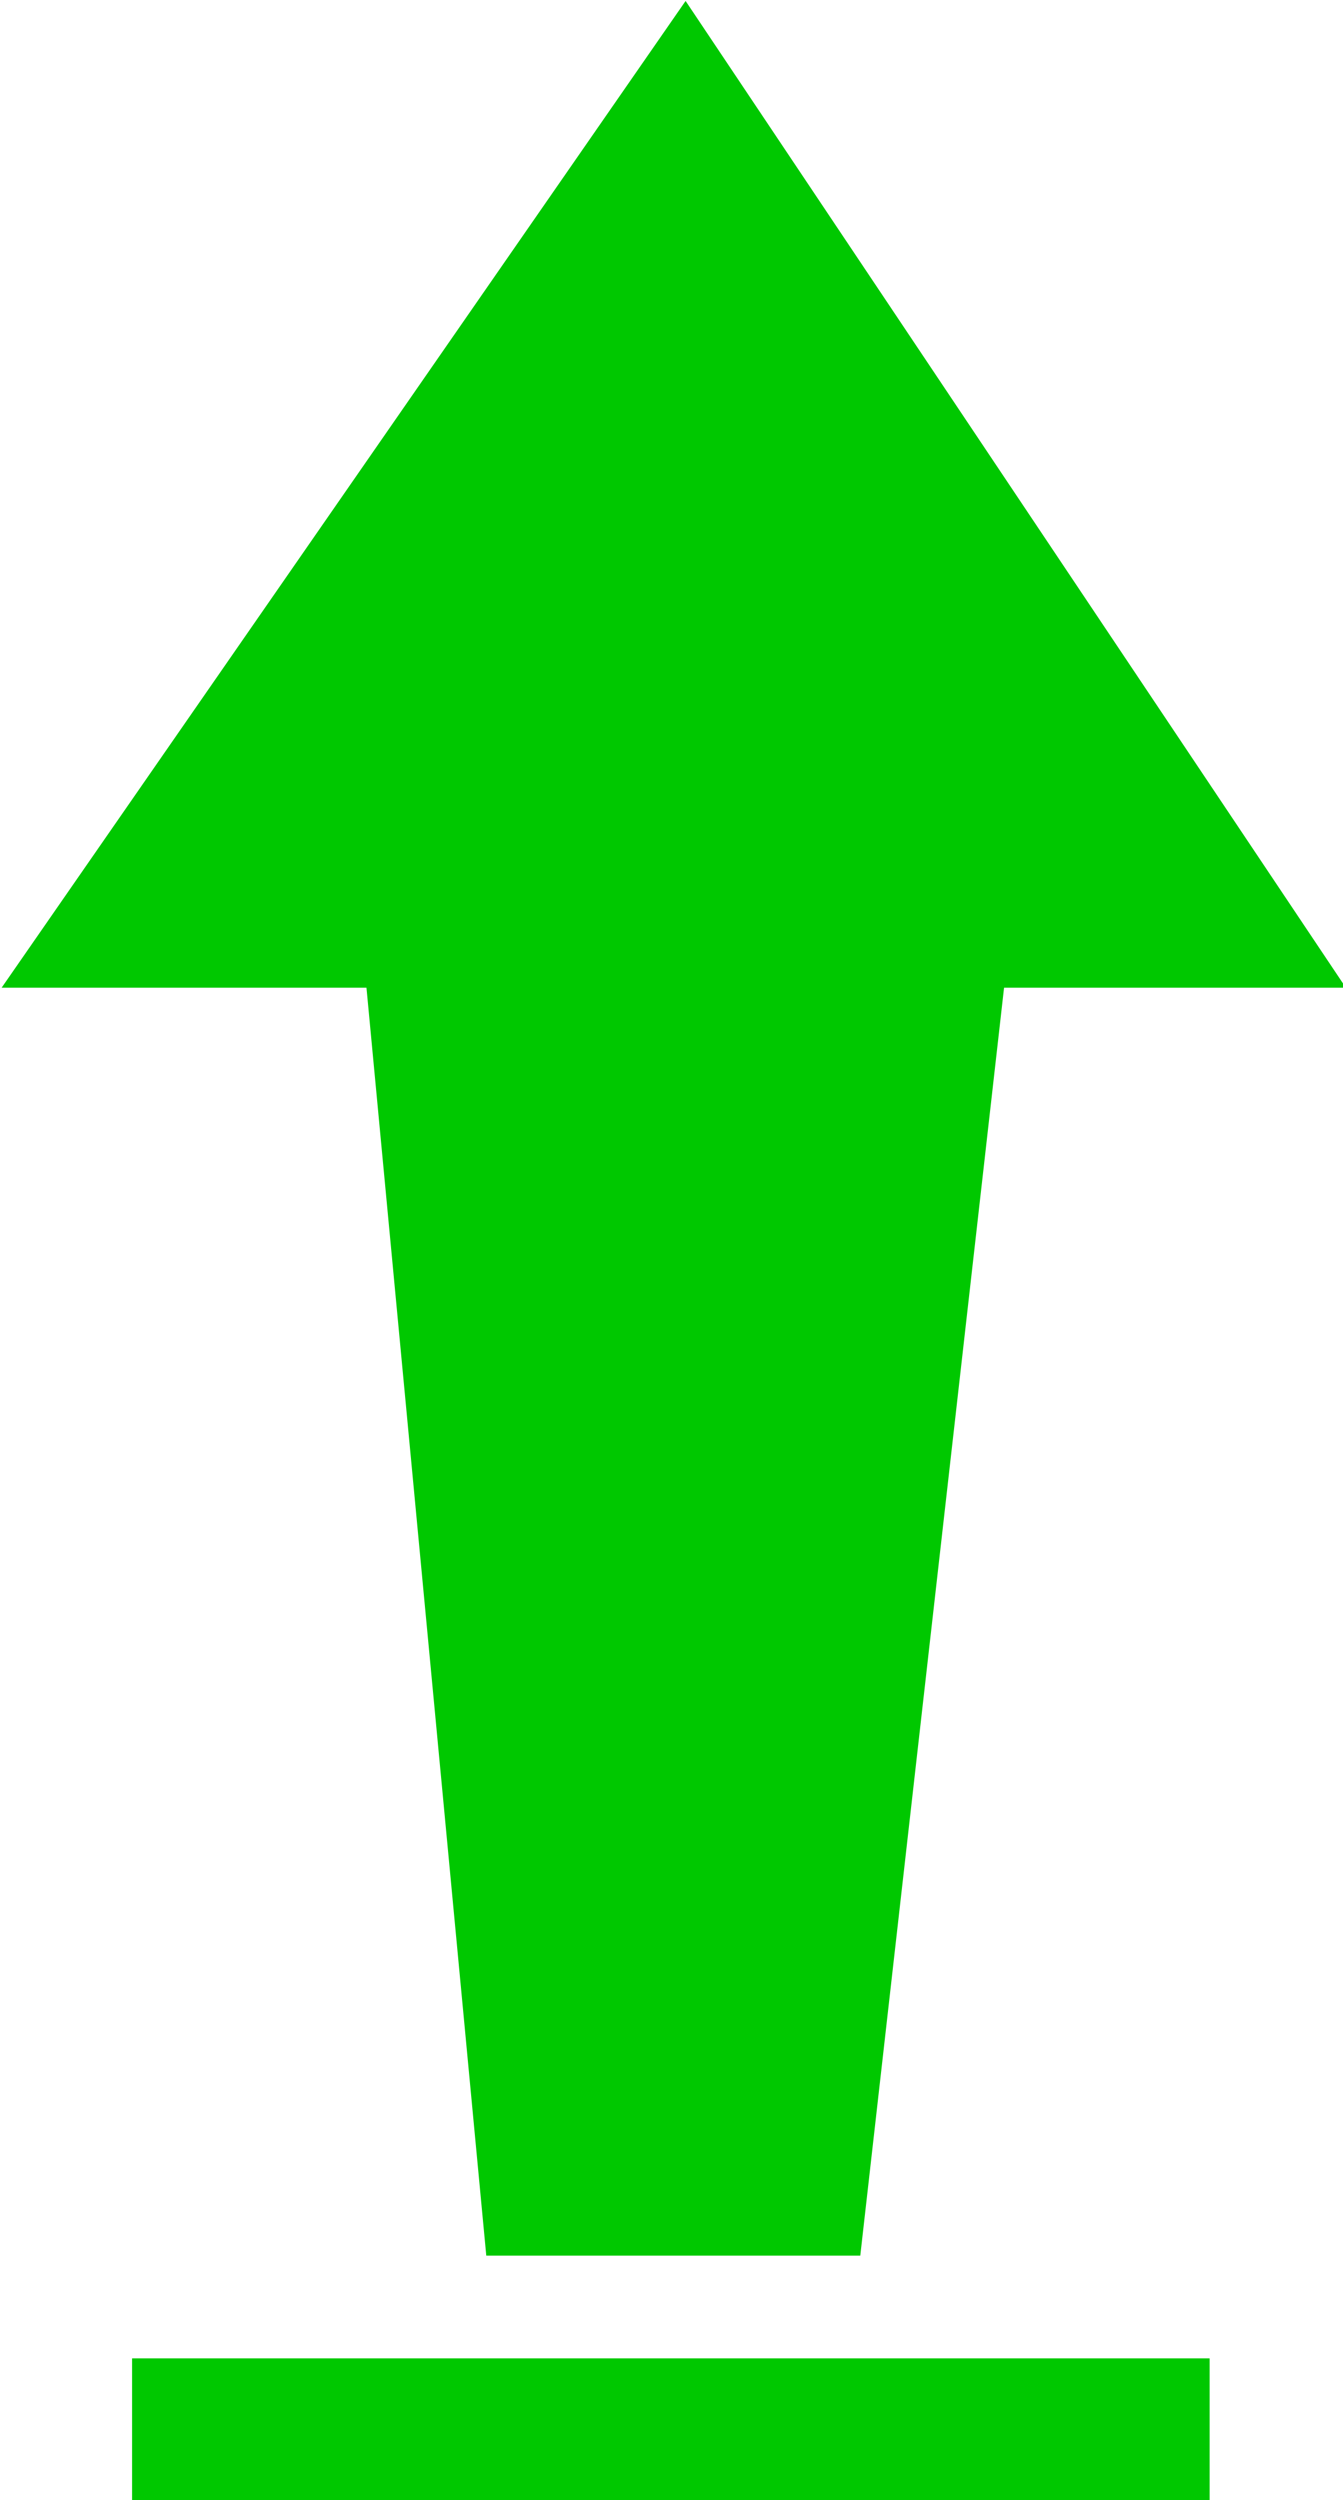 <?xml version="1.0" encoding="UTF-8" standalone="no"?>
<!-- Creator: CorelDRAW X7 -->

<svg
   xml:space="preserve"
   width="10.745"
   height="20"
   version="1.0"
   style="clip-rule:evenodd;fill-rule:evenodd;image-rendering:optimizeQuality;shape-rendering:geometricPrecision;text-rendering:geometricPrecision"
   viewBox="0 0 1074527.4 2000000"
   id="svg451"
   sodipodi:docname="Upload.svg"
   inkscape:version="1.1.2 (b8e25be833, 2022-02-05)"
   xmlns:inkscape="http://www.inkscape.org/namespaces/inkscape"
   xmlns:sodipodi="http://sodipodi.sourceforge.net/DTD/sodipodi-0.dtd"
   xmlns="http://www.w3.org/2000/svg"
   xmlns:svg="http://www.w3.org/2000/svg"><sodipodi:namedview
   id="namedview453"
   pagecolor="#ffffff"
   bordercolor="#999999"
   borderopacity="1"
   inkscape:pageshadow="0"
   inkscape:pageopacity="0"
   inkscape:pagecheckerboard="0"
   showgrid="false"
   inkscape:zoom="3.6025641"
   inkscape:cx="21.234875"
   inkscape:cy="45.523132"
   inkscape:window-width="1366"
   inkscape:window-height="745"
   inkscape:window-x="-8"
   inkscape:window-y="-8"
   inkscape:window-maximized="1"
   inkscape:current-layer="Layer_x0020_1" />
 <defs
   id="defs442">
  <style
   type="text/css"
   id="style440">
   <![CDATA[
    .str0 {stroke:#00C800;stroke-width:89857.1}
    .fil1 {fill:#00C800}
    .fil0 {fill:#00C800;fill-rule:nonzero}
   ]]>
  </style>
 </defs>
 <g
   id="Layer_x0020_1"
   inkscape:label="Layer 1"
   inkscape:groupmode="layer"
   transform="translate(-5673648.1,-3239723.3)">
  <g
   id="_2218947068608"
   transform="matrix(0.253,0,0,0.253,4239523.1,2420820.2)">
   <path
   class="fil0 str0"
   d="M 8348930,10323901 8803640,6314763 H 9840535 L 7835966,3319525 5759465,6314763 h 1108827 l 378886,4009138 z"
   id="path445" />
   <rect
   class="fil1 str0"
   x="6131085"
   y="10738523"
   width="3317802"
   height="368620"
   id="rect447" />
  </g>
 </g>
</svg>
